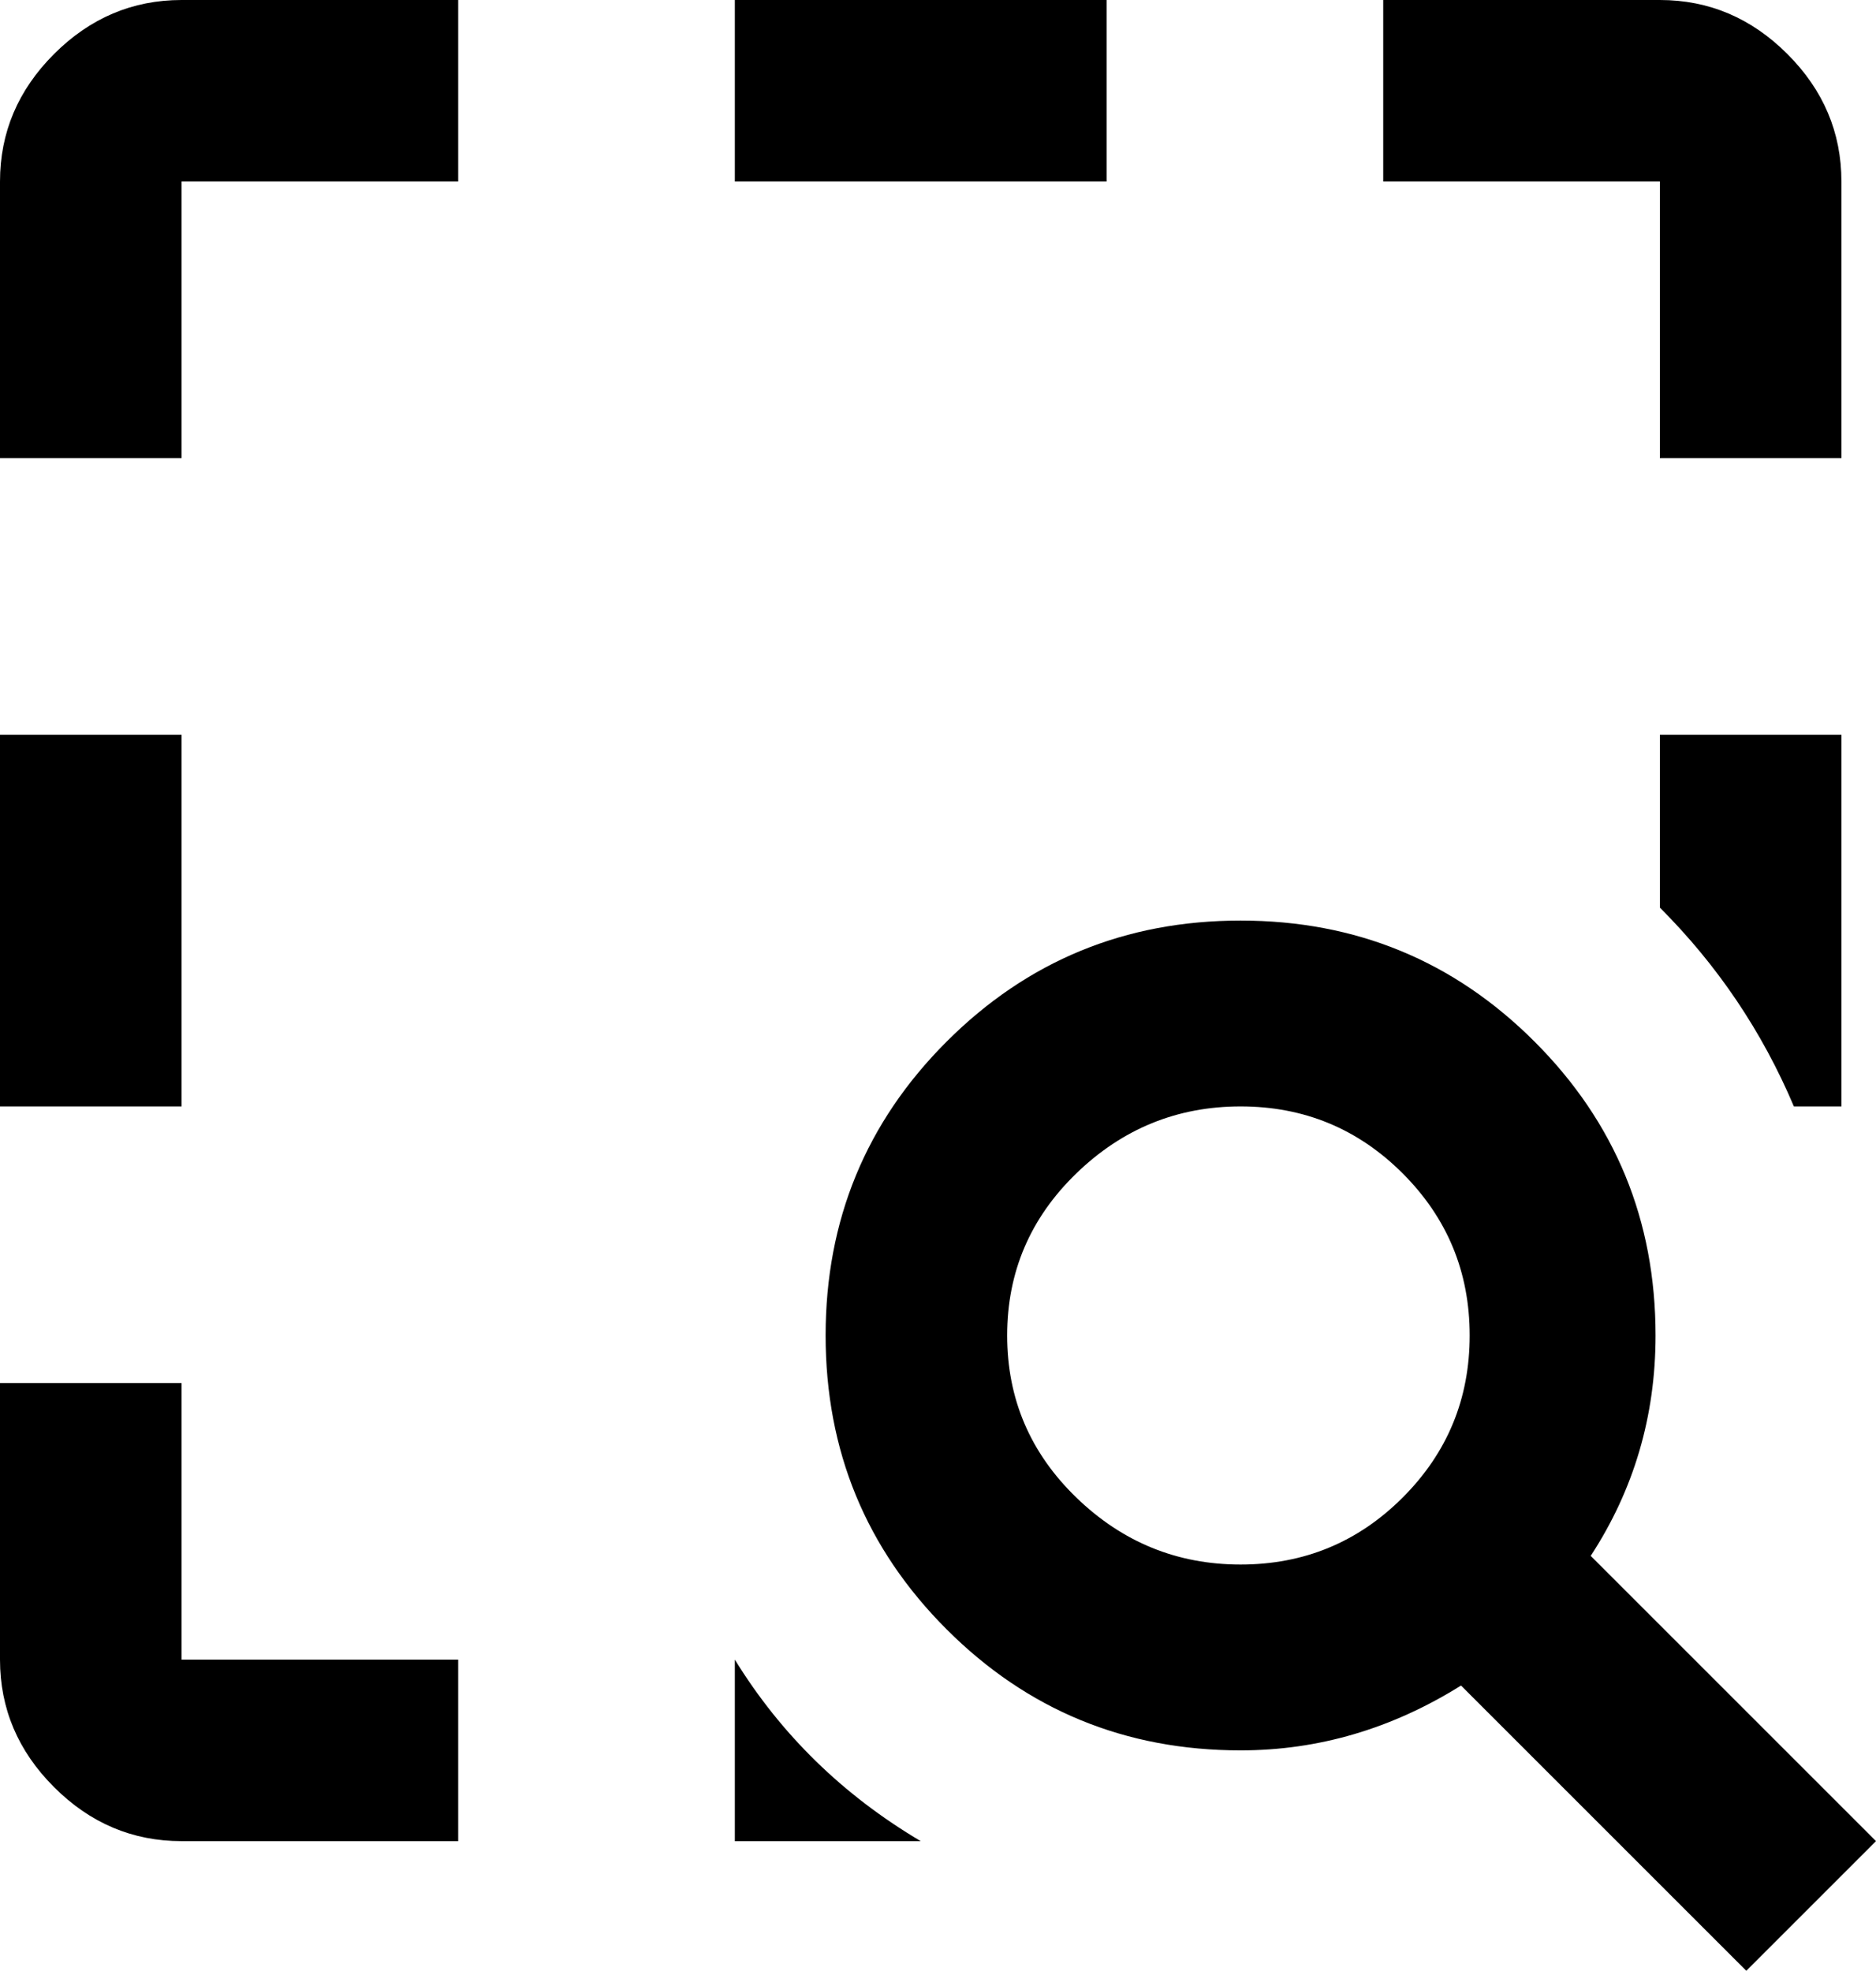 <svg xmlns="http://www.w3.org/2000/svg" viewBox="43 -51 434 456">
      <g transform="scale(1 -1) translate(0 -354)">
        <path d="M411 45Q426 68 426 96Q426 136 398.0 164.0Q370 192 330.0 192.0Q290 192 262.0 164.0Q234 136 234.0 96.0Q234 56 262.0 28.0Q290 0 330 0Q357 0 381 15L447 -51L477 -21ZM330 43Q308 43 292.0 58.5Q276 74 276.0 96.0Q276 118 292.0 133.5Q308 149 330.0 149.0Q352 149 367.5 133.5Q383 118 383.0 96.0Q383 74 367.5 58.5Q352 43 330 43ZM469 149H458Q447 175 427 195V235H469ZM427 363H363V405H427Q444 405 456.5 392.5Q469 380 469 363V299H427ZM299 363H213V405H299ZM85 405H149V363H85V299H43V363Q43 380 55.5 392.5Q68 405 85 405ZM256 -21H213V21Q229 -5 256 -21ZM85 21H149V-21H85Q68 -21 55.5 -8.5Q43 4 43 21V85H85ZM85 149H43V235H85Z" />
      </g>
    </svg>